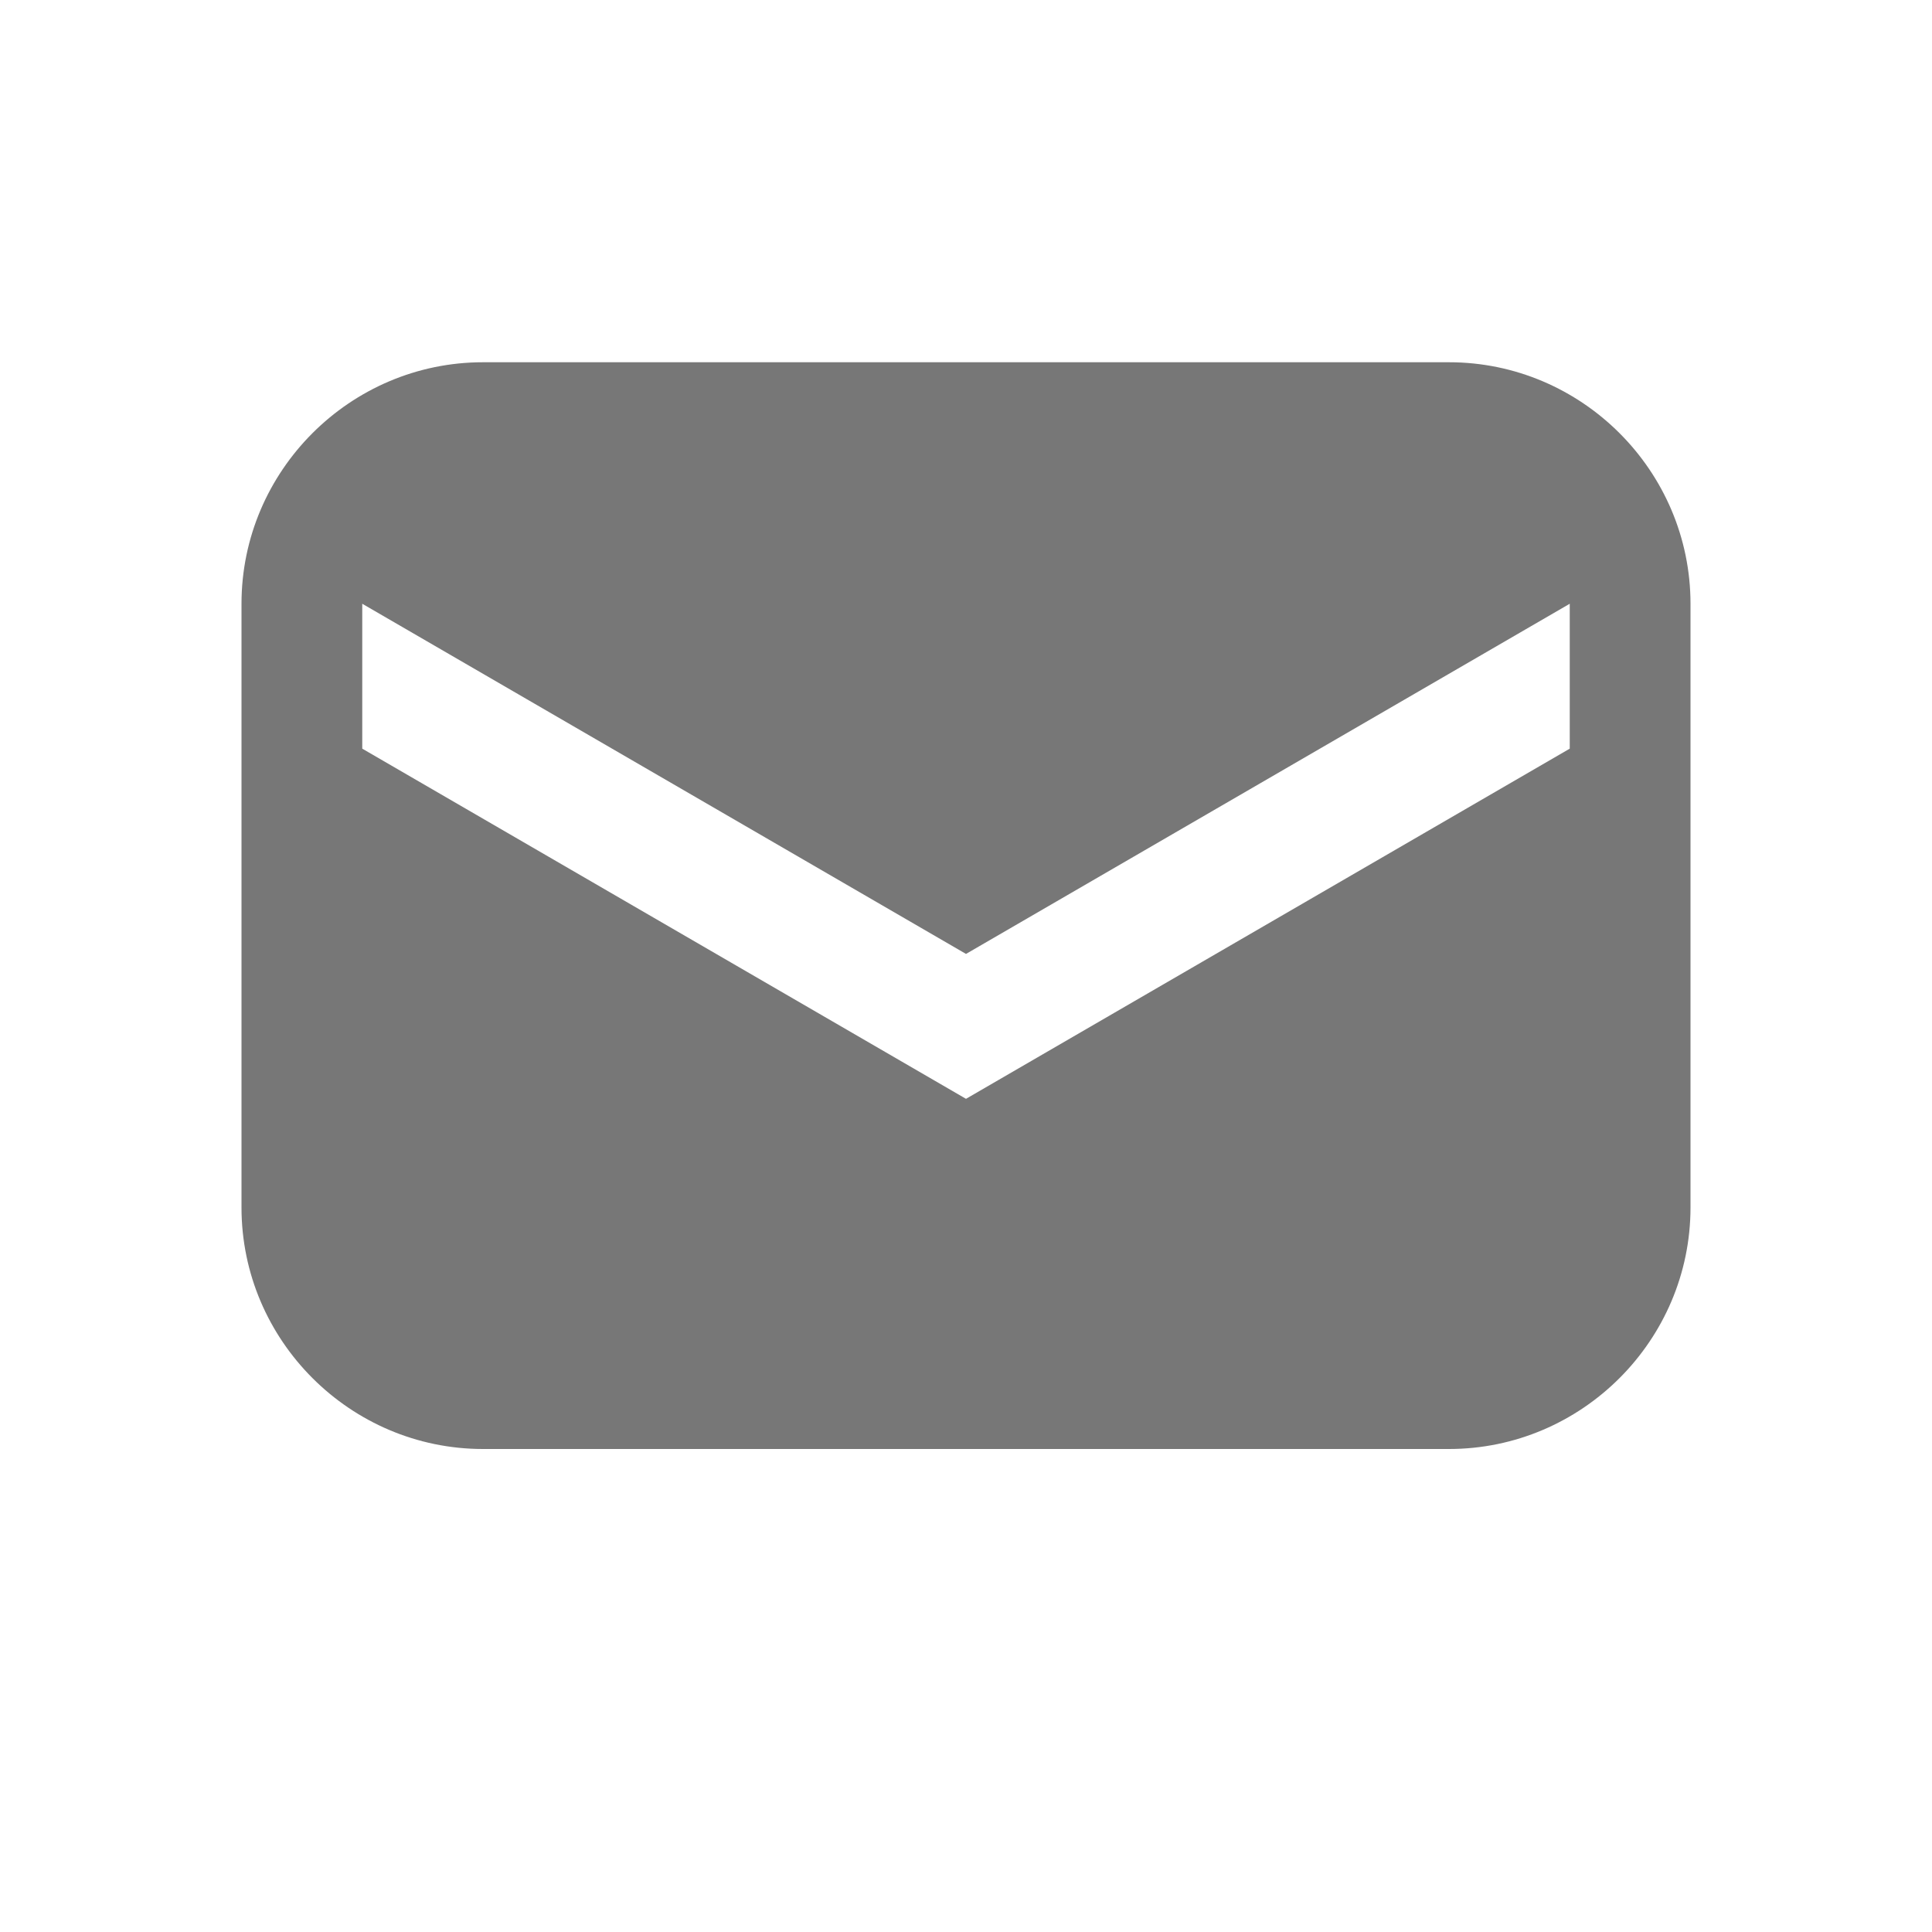 <svg xmlns="http://www.w3.org/2000/svg" viewBox="0 0 16 16"><path fill="#777" d="M12 3H4c-1.1 0-2 .9-2 2v5c0 1.1.9 2 2 2h8c1.1 0 2-.9 2-2V5c0-1.1-.9-2-2-2zm1 3.2L8 9.1 3 6.2V5l5 2.9L13 5v1.2z"/></svg>
